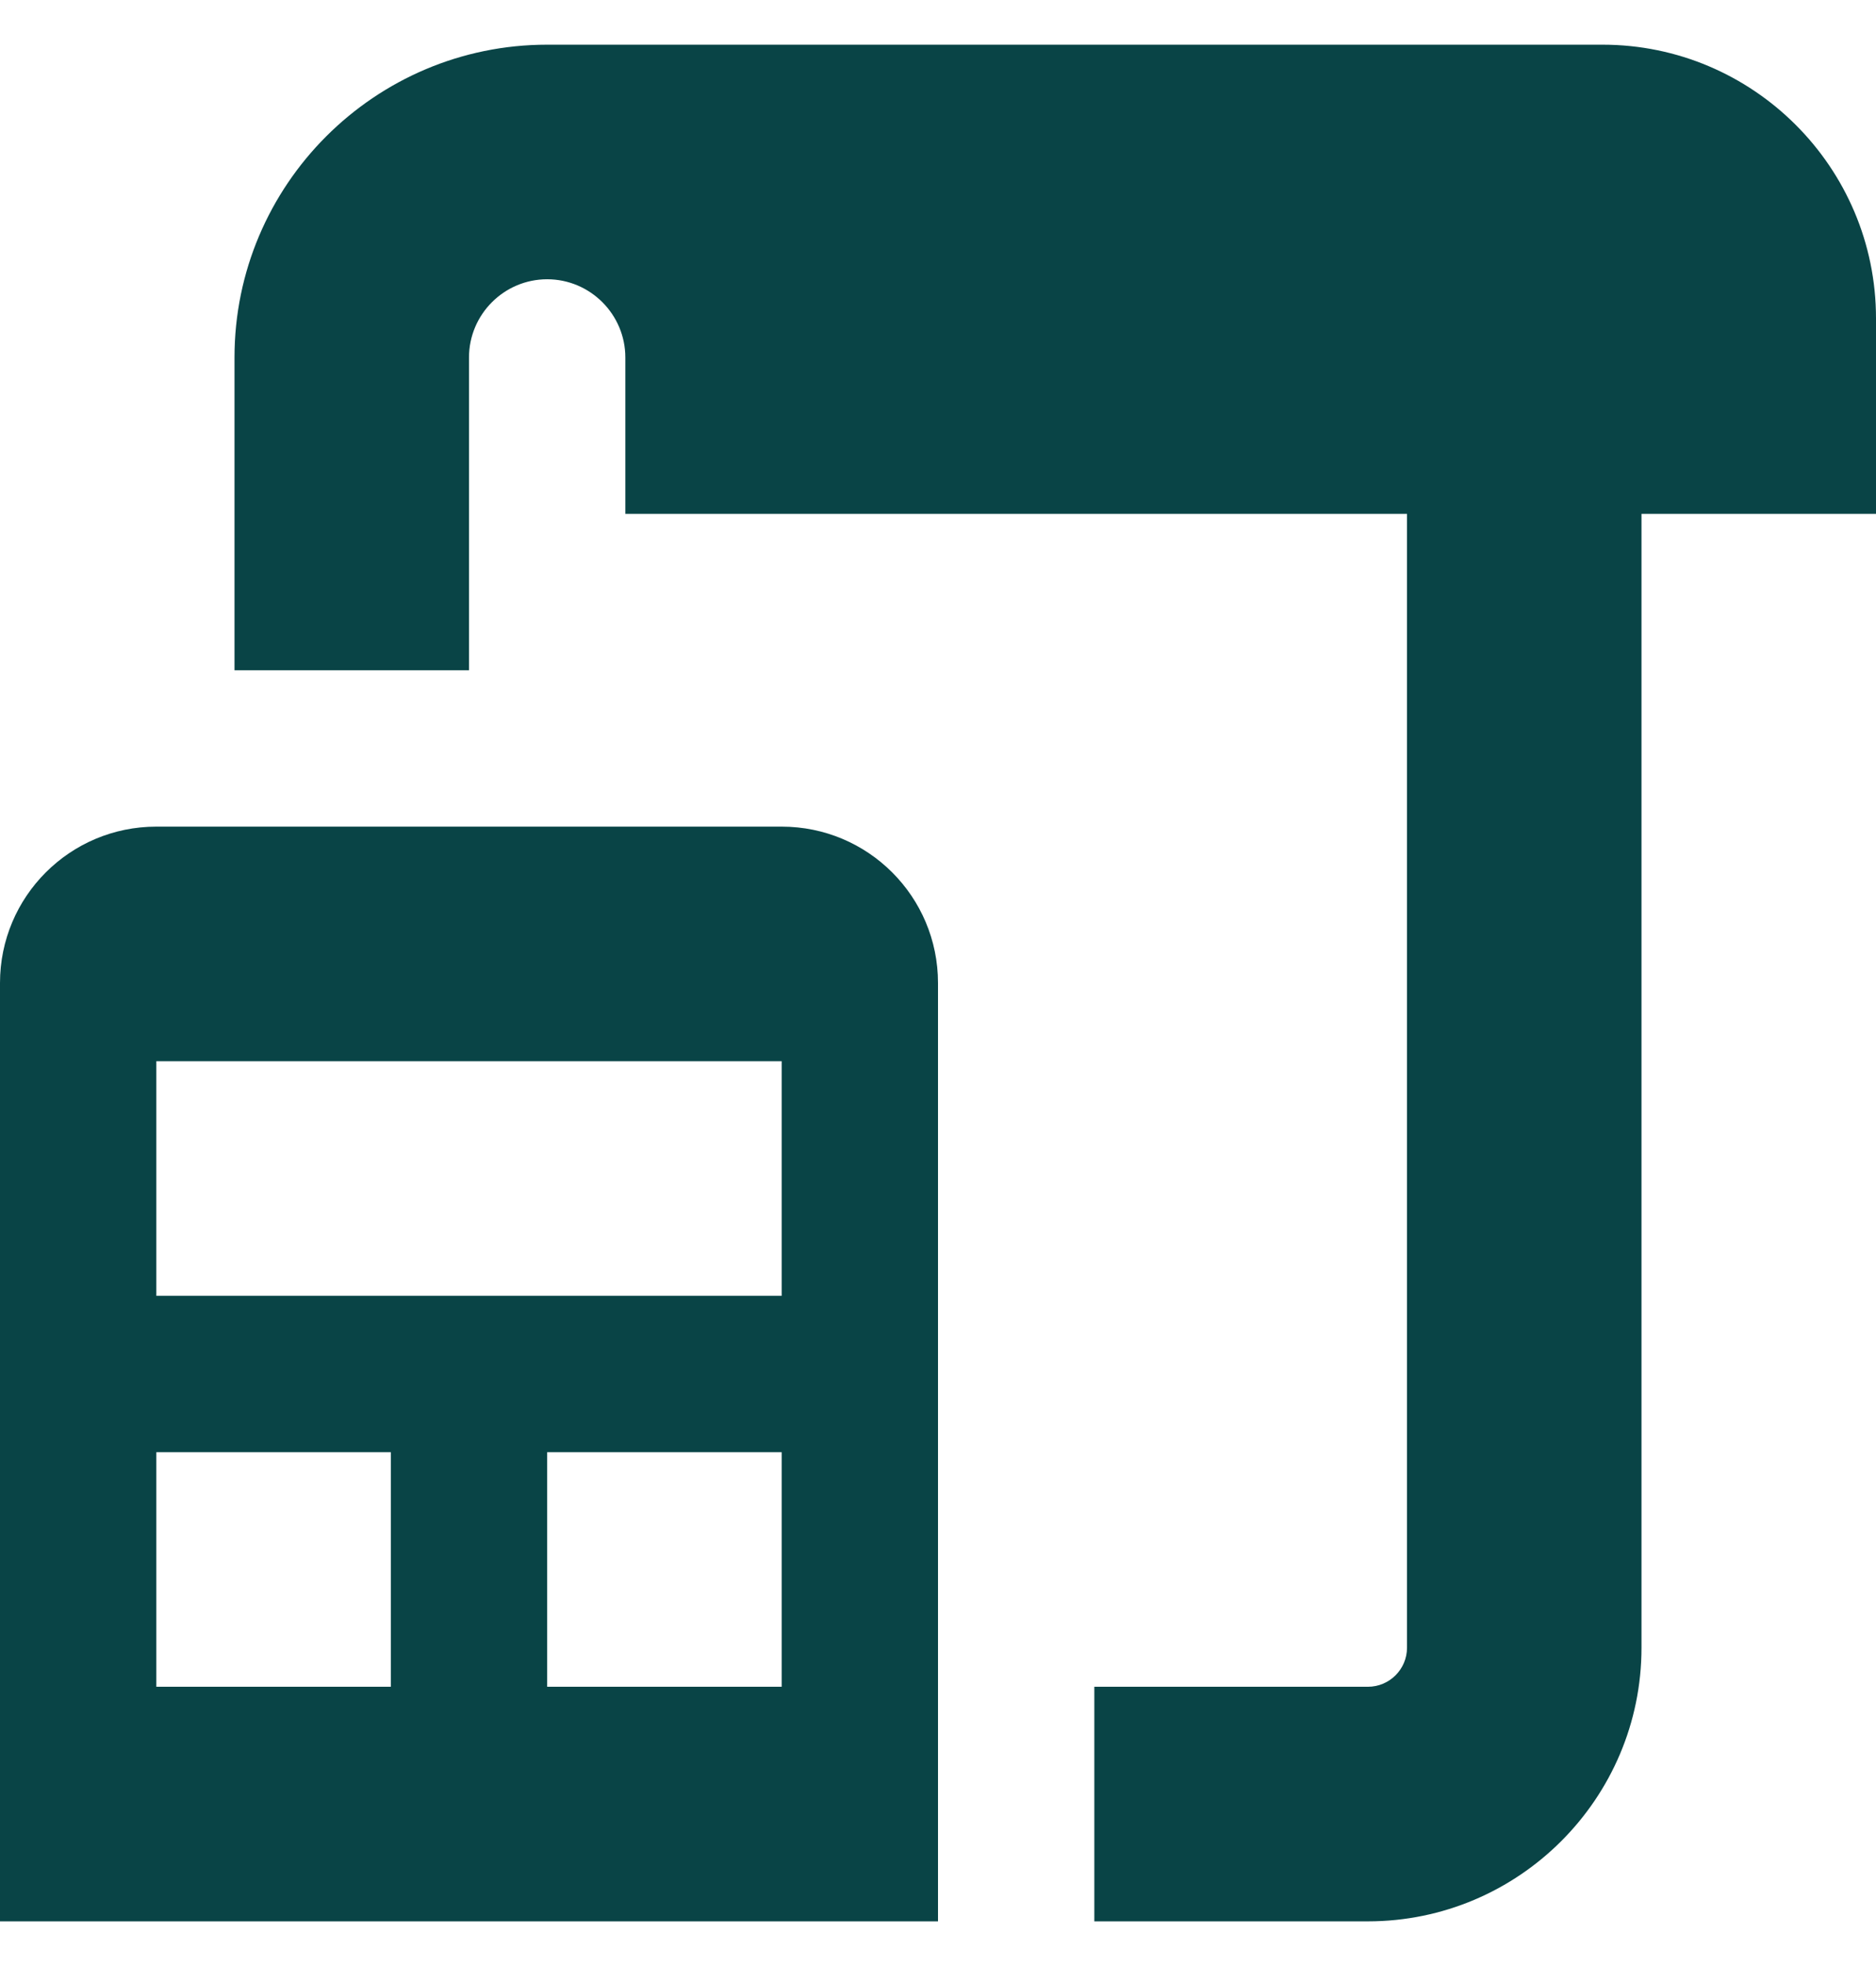 <svg width="21" height="22" viewBox="0 0 21 22" fill="none" xmlns="http://www.w3.org/2000/svg">
<path d="M21 5.75H18.375V18.438C18.375 20.126 17.001 21.5 15.312 21.5H12.25V18.875H15.312C15.554 18.875 15.75 18.679 15.75 18.438V5.75H7V4C7 3.518 6.607 3.125 6.125 3.125C5.643 3.125 5.25 3.518 5.25 4V7.5H2.625V4C2.625 2.07 4.195 0.5 6.125 0.5H17.938C19.626 0.5 21 1.874 21 3.562V5.75ZM10.5 11V21.5H0V11C0 10.033 0.783 9.25 1.75 9.25H8.75C9.717 9.25 10.5 10.033 10.5 11ZM4.375 16.25H1.75V18.875H4.375V16.25ZM8.75 16.25H6.125V18.875H8.75V16.25ZM8.75 11.875H1.75V14.5H8.75V11.875Z" fill="#094446"/>
</svg>

